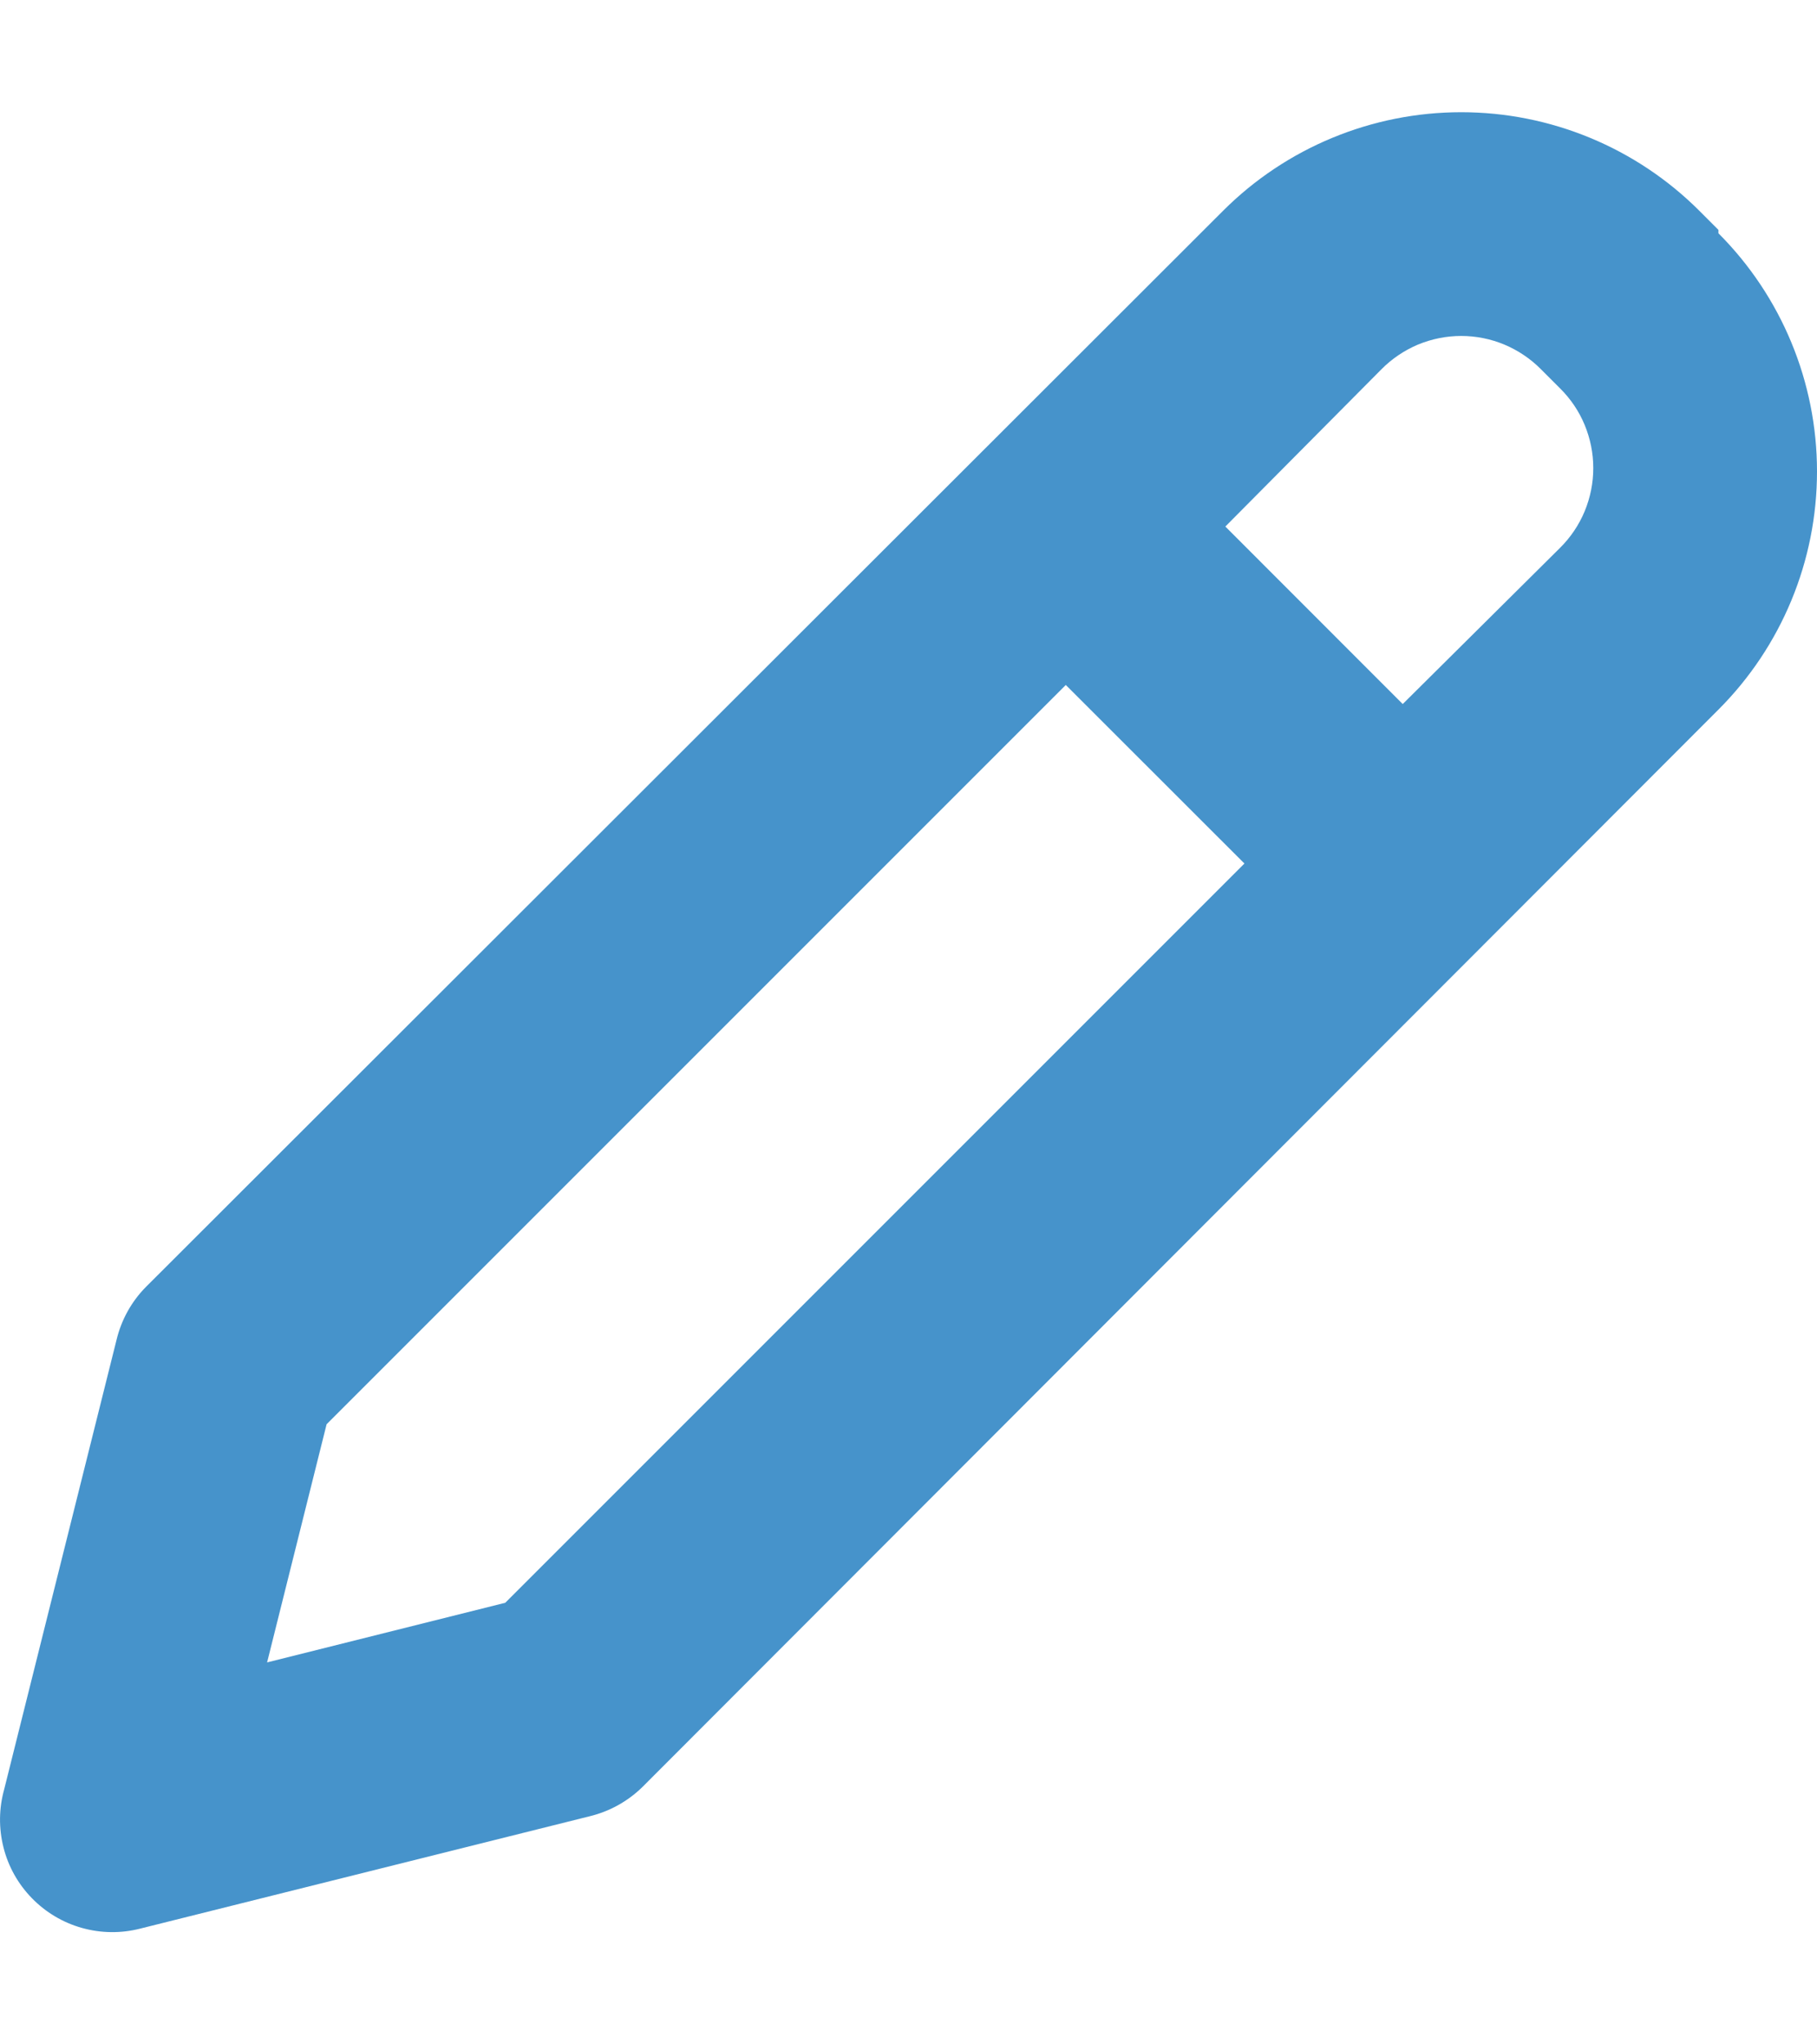 <svg width="16" height="18" viewBox="0 0 16 18" fill="none" xmlns="http://www.w3.org/2000/svg">
<path d="M15.132 2.024L14.964 1.856C14.408 1.3 13.653 0.988 12.867 0.988C12.081 0.988 11.326 1.3 10.77 1.856L1.283 11.333C1.157 11.461 1.068 11.622 1.026 11.798L0.037 15.754C-0.01 15.922 -0.012 16.098 0.031 16.267C0.073 16.435 0.16 16.589 0.281 16.713C0.403 16.838 0.554 16.928 0.722 16.975C0.889 17.022 1.066 17.024 1.234 16.981L5.191 15.992C5.366 15.95 5.527 15.861 5.656 15.735L15.132 6.248C15.688 5.692 16 4.938 16 4.151C16 3.365 15.688 2.61 15.132 2.054V2.024ZM4.449 14.112L2.352 14.637L2.876 12.54L9.385 6.031L10.958 7.603L4.449 14.112ZM13.737 4.824L12.352 6.199L10.79 4.636L12.165 3.251C12.257 3.158 12.366 3.085 12.486 3.034C12.607 2.984 12.736 2.958 12.867 2.958C12.998 2.958 13.127 2.984 13.247 3.034C13.368 3.085 13.477 3.158 13.569 3.251L13.737 3.419C13.83 3.511 13.904 3.62 13.954 3.741C14.004 3.862 14.03 3.991 14.03 4.121C14.03 4.252 14.004 4.381 13.954 4.502C13.904 4.622 13.83 4.732 13.737 4.824Z" fill="#4693CB"/>
</svg>
